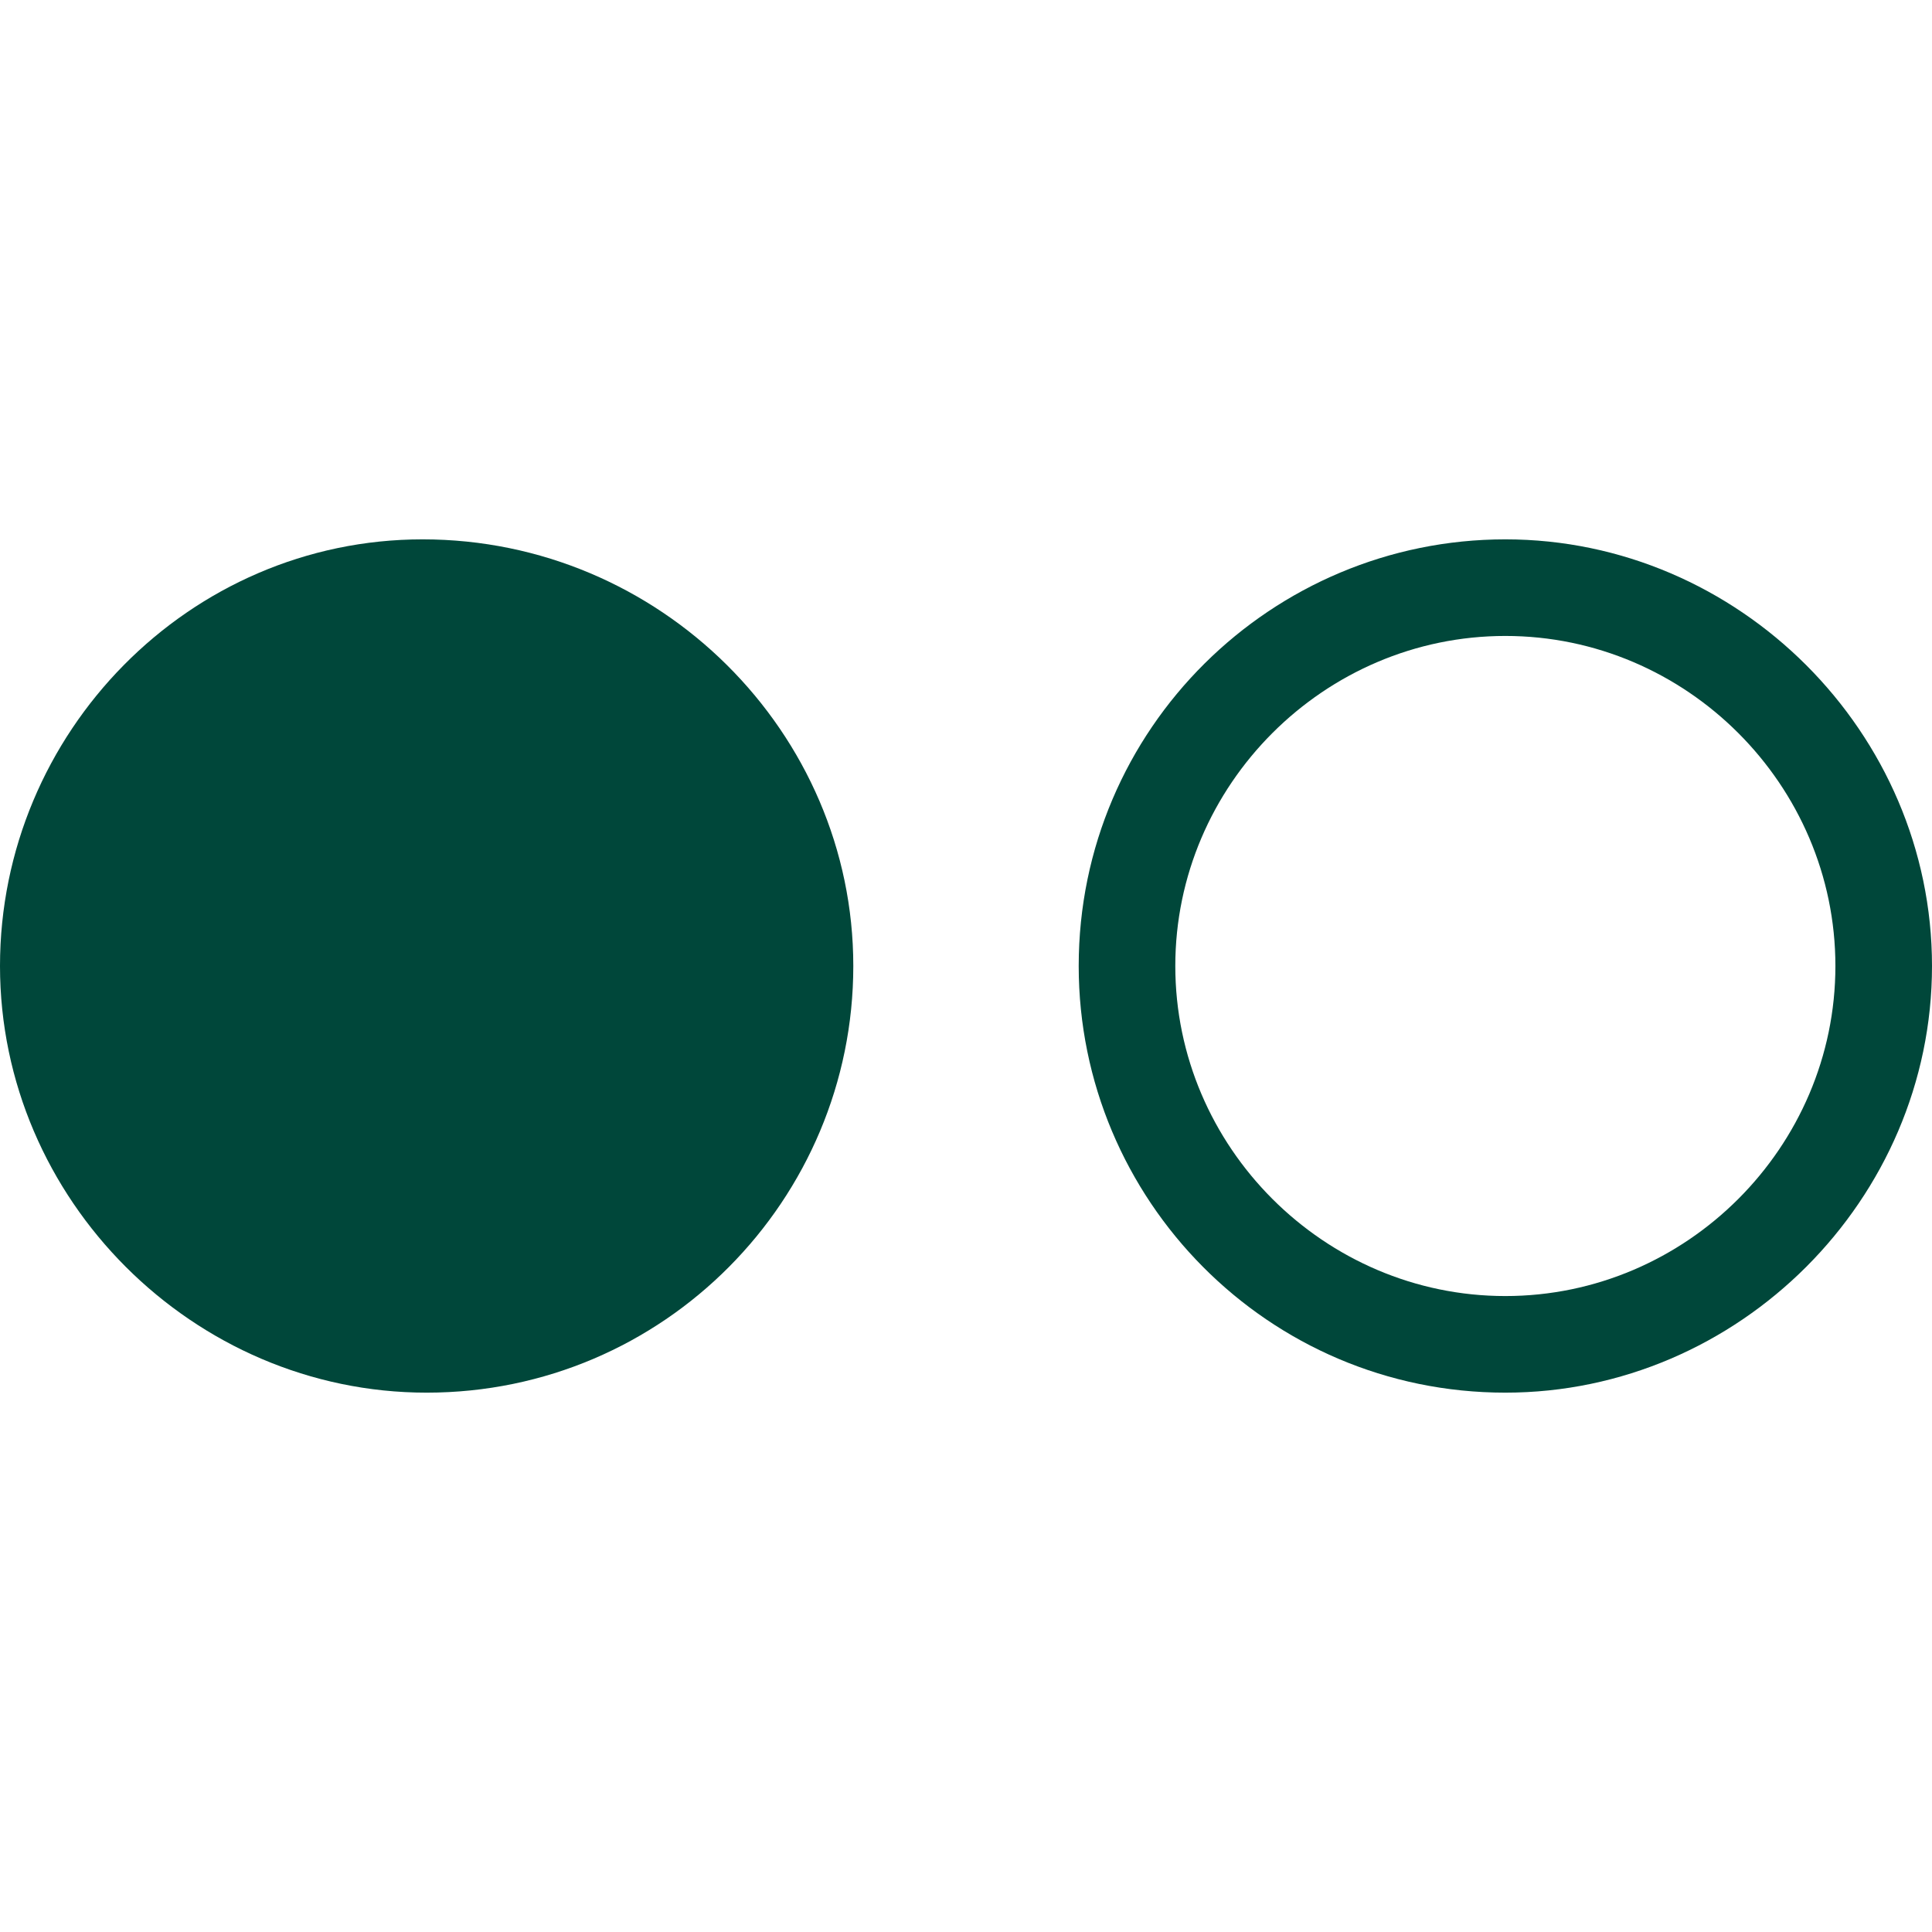 <?xml version="1.0" encoding="utf-8"?>
<!-- Generator: Adobe Illustrator 19.1.0, SVG Export Plug-In . SVG Version: 6.00 Build 0)  -->
<svg version="1.1" id="Layer_1" xmlns="http://www.w3.org/2000/svg" xmlns:xlink="http://www.w3.org/1999/xlink" x="0px" y="0px"
	 viewBox="0 0 48 48" enable-background="new 0 0 48 48" xml:space="preserve">
<g>
	<g>
		<path fill="#00473A" d="M37.4,15.8c4.5,0,8.2,3.7,8.2,8.2c0,4.5-3.7,8.2-8.2,8.2c-4.5,0-8.2-3.7-8.2-8.2
			C29.2,19.5,32.9,15.8,37.4,15.8 M37.4,13.4c-5.8,0-10.6,4.7-10.6,10.6c0,5.8,4.7,10.6,10.6,10.6C43.2,34.6,48,29.8,48,24
			C48,18.2,43.2,13.4,37.4,13.4L37.4,13.4z"/>
		<path fill="#00473A" d="M21.2,24c0,5.8-4.7,10.6-10.6,10.6C4.8,34.6,0,29.8,0,24c0-5.8,4.7-10.6,10.5-10.6
			C16.4,13.4,21.2,18.2,21.2,24z"/>
	</g>
</g>
</svg>
